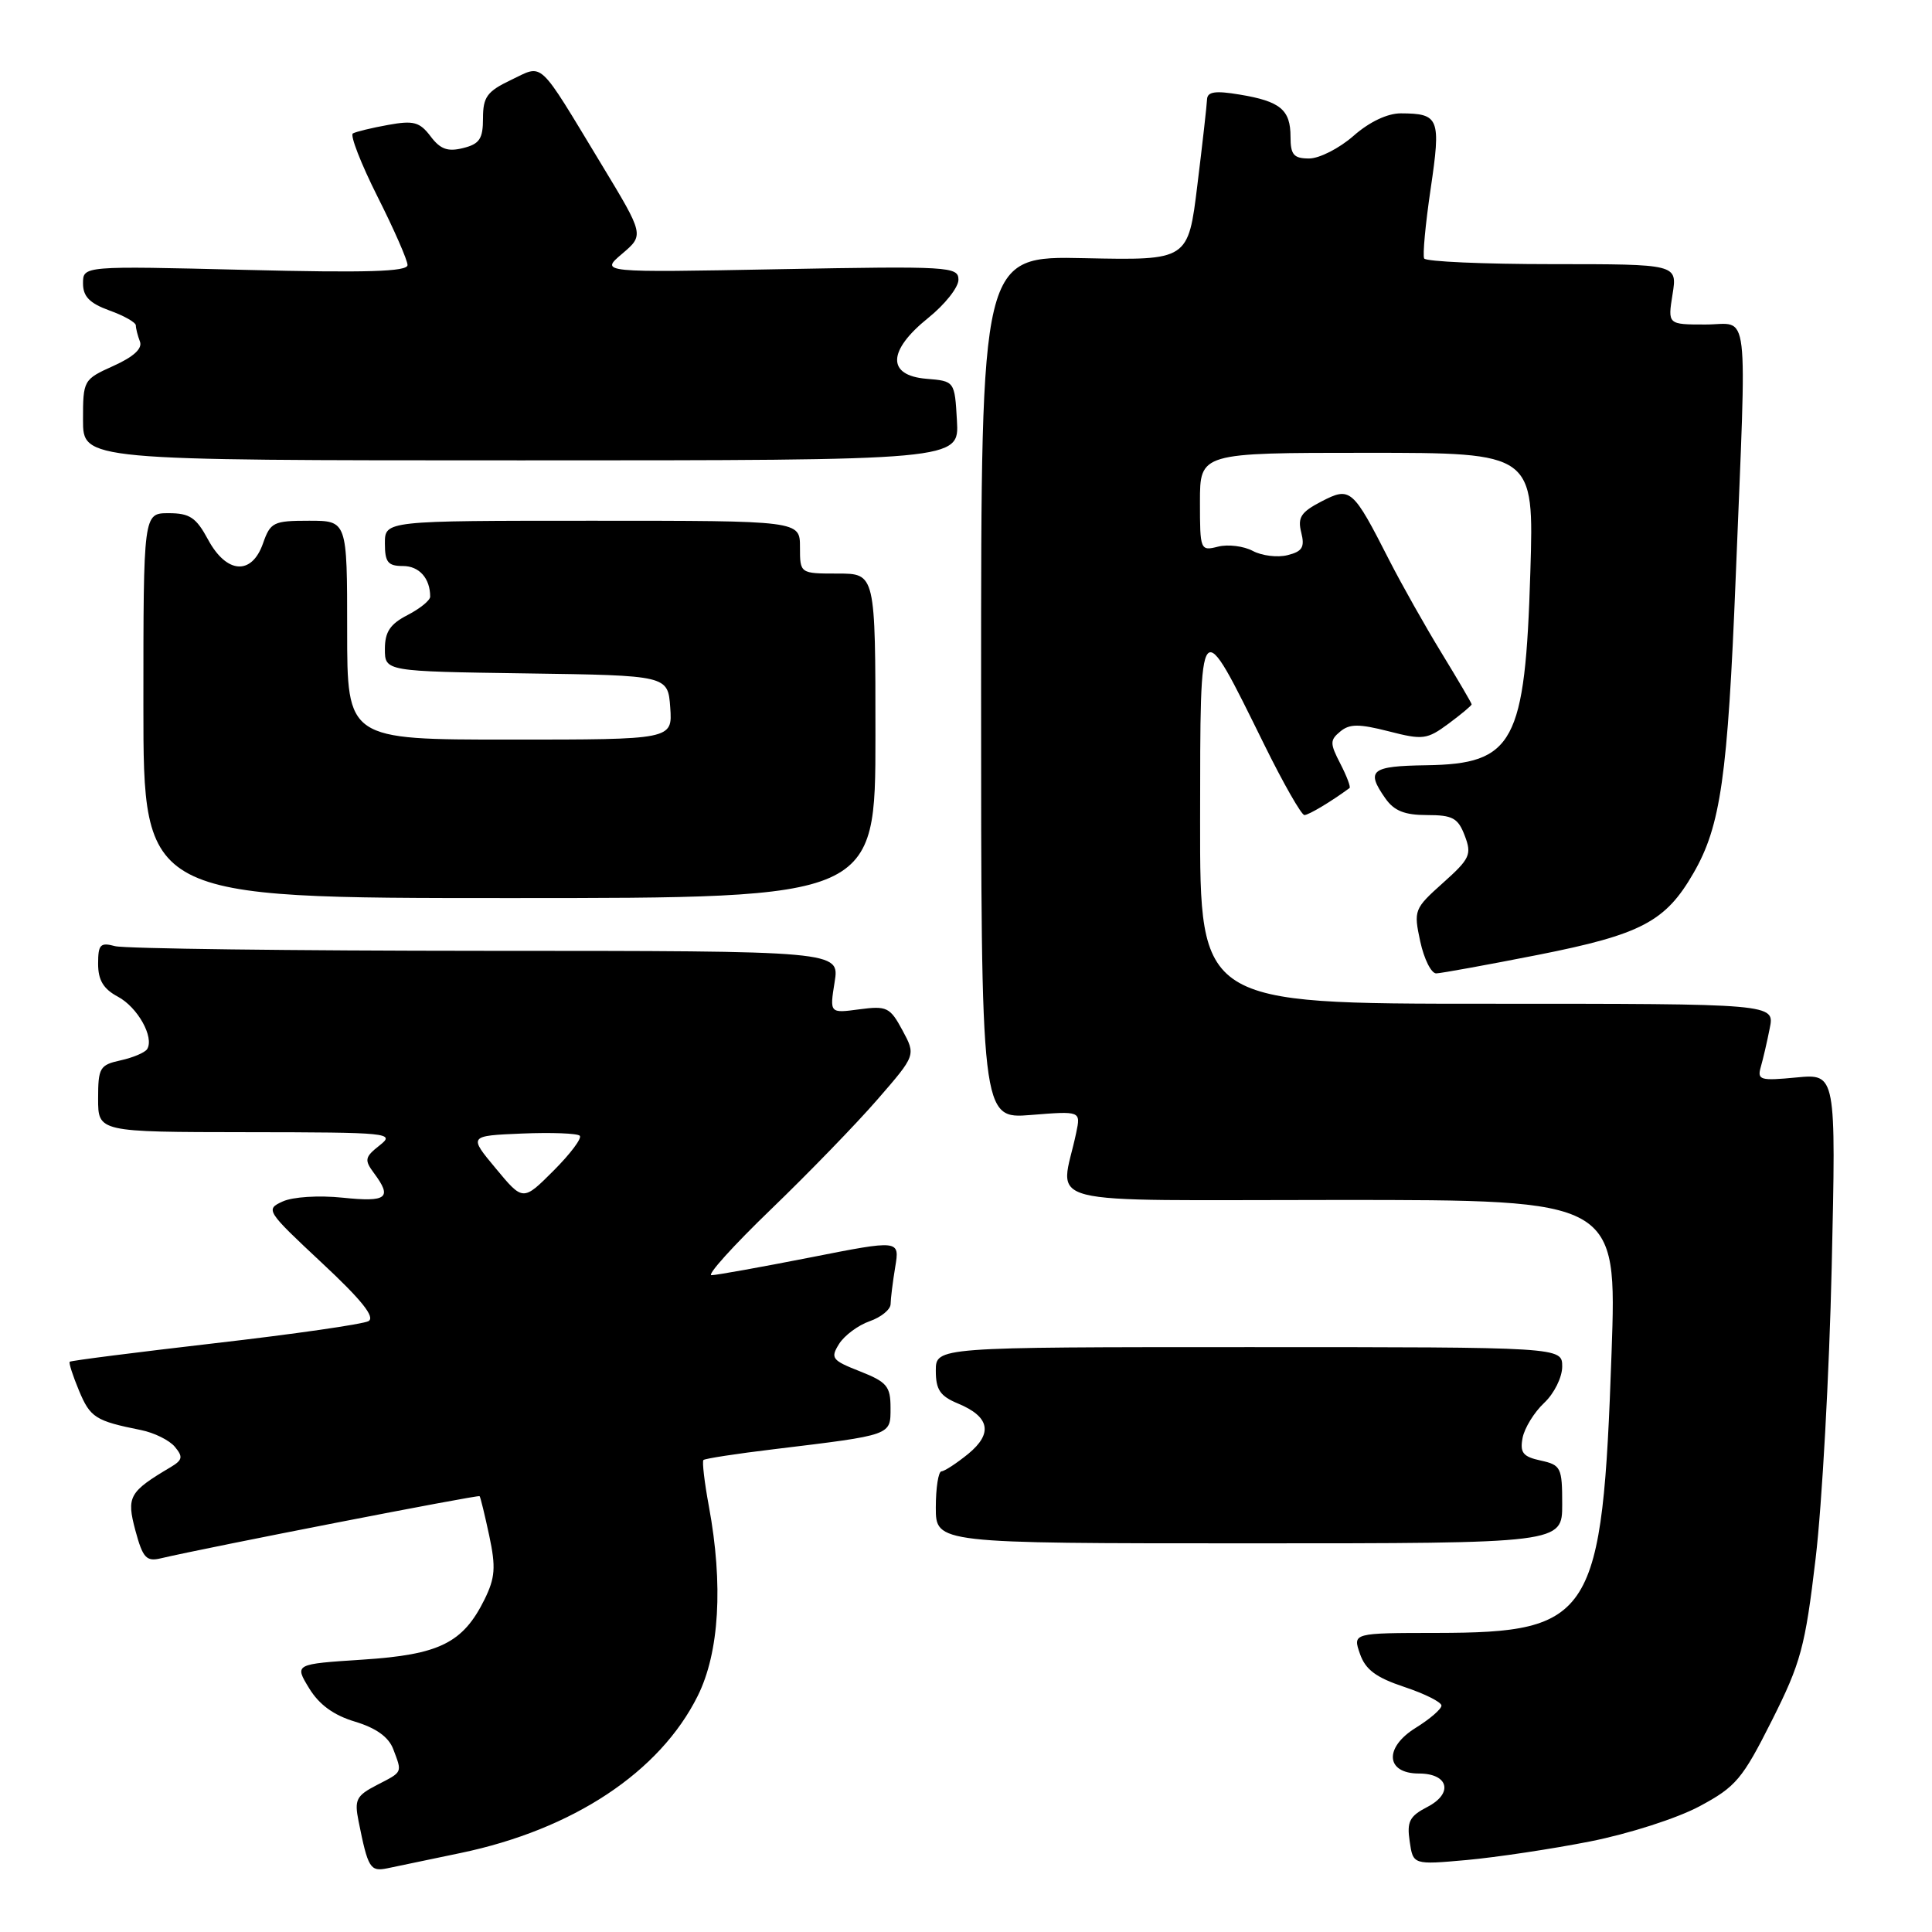 <?xml version="1.0" encoding="UTF-8" standalone="no"?>
<!DOCTYPE svg PUBLIC "-//W3C//DTD SVG 1.1//EN" "http://www.w3.org/Graphics/SVG/1.1/DTD/svg11.dtd" >
<svg xmlns="http://www.w3.org/2000/svg" xmlns:xlink="http://www.w3.org/1999/xlink" version="1.1" viewBox="0 0 256 256">
 <g >
 <path fill="currentColor"
d=" M 61.04 245.53 C 75.94 242.42 87.43 234.81 92.45 224.72 C 95.32 218.96 95.85 209.97 93.93 199.59 C 93.34 196.41 93.02 193.65 93.21 193.46 C 93.40 193.27 97.59 192.62 102.53 192.03 C 118.29 190.12 118.00 190.22 118.00 186.54 C 118.00 183.69 117.52 183.12 113.95 181.71 C 110.23 180.25 110.01 179.96 111.18 178.08 C 111.88 176.96 113.71 175.60 115.23 175.07 C 116.75 174.54 118.00 173.52 118.01 172.80 C 118.02 172.09 118.29 169.88 118.62 167.89 C 119.22 164.28 119.22 164.28 107.36 166.62 C 100.84 167.90 94.95 168.96 94.28 168.97 C 93.62 168.99 97.16 165.06 102.15 160.25 C 107.14 155.44 113.51 148.87 116.29 145.66 C 121.36 139.82 121.36 139.82 119.58 136.52 C 117.93 133.46 117.51 133.26 113.87 133.74 C 109.93 134.27 109.93 134.27 110.59 130.14 C 111.26 126.00 111.26 126.00 64.38 125.99 C 38.60 125.98 16.49 125.70 15.25 125.37 C 13.29 124.84 13.00 125.15 13.00 127.71 C 13.00 129.87 13.70 131.04 15.61 132.06 C 18.24 133.46 20.46 137.44 19.50 139.01 C 19.21 139.47 17.63 140.14 15.99 140.50 C 13.22 141.11 13.00 141.48 13.00 145.58 C 13.00 150.00 13.00 150.00 32.75 150.02 C 51.65 150.04 52.40 150.12 50.30 151.77 C 48.33 153.32 48.26 153.70 49.55 155.44 C 52.01 158.74 51.29 159.31 45.41 158.70 C 42.22 158.37 38.80 158.59 37.46 159.20 C 35.15 160.25 35.28 160.45 42.62 167.31 C 47.92 172.25 49.76 174.55 48.82 175.06 C 48.10 175.46 38.95 176.78 28.50 177.98 C 18.05 179.19 9.38 180.29 9.24 180.44 C 9.09 180.58 9.65 182.30 10.47 184.27 C 11.96 187.84 12.65 188.28 18.68 189.49 C 20.43 189.84 22.45 190.84 23.17 191.71 C 24.28 193.04 24.19 193.46 22.62 194.40 C 17.09 197.68 16.74 198.31 17.94 202.80 C 18.92 206.43 19.39 206.94 21.29 206.49 C 27.26 205.08 63.37 198.04 63.55 198.25 C 63.67 198.39 64.24 200.75 64.83 203.50 C 65.72 207.68 65.61 209.07 64.20 211.94 C 61.34 217.71 58.23 219.25 48.05 219.91 C 39.01 220.50 39.01 220.50 40.96 223.70 C 42.29 225.88 44.21 227.28 47.05 228.13 C 49.83 228.97 51.49 230.16 52.10 231.75 C 53.31 234.95 53.40 234.74 49.93 236.53 C 47.21 237.94 46.94 238.47 47.51 241.31 C 48.76 247.56 49.05 248.02 51.32 247.56 C 52.52 247.31 56.89 246.40 61.04 245.53 Z  M 210.70 244.00 C 215.85 242.98 222.24 240.93 225.20 239.34 C 230.02 236.76 230.88 235.73 234.77 228.00 C 238.63 220.32 239.19 218.25 240.58 206.50 C 241.43 199.35 242.39 181.97 242.71 167.88 C 243.29 142.27 243.29 142.27 238.03 142.77 C 233.24 143.23 232.82 143.11 233.31 141.39 C 233.61 140.35 234.15 138.04 234.50 136.25 C 235.16 133.00 235.16 133.00 197.08 133.00 C 159.00 133.00 159.00 133.00 159.02 108.75 C 159.05 80.78 158.82 81.05 167.56 98.75 C 170.07 103.84 172.45 108.00 172.84 108.00 C 173.40 108.00 176.41 106.20 178.82 104.42 C 179.00 104.29 178.45 102.84 177.60 101.19 C 176.21 98.50 176.21 98.07 177.59 96.93 C 178.82 95.90 180.07 95.90 184.00 96.90 C 188.54 98.07 189.08 98.00 191.94 95.89 C 193.62 94.64 195.00 93.49 195.00 93.33 C 195.00 93.17 193.21 90.12 191.03 86.55 C 188.85 82.99 185.74 77.46 184.11 74.28 C 179.23 64.70 178.94 64.46 175.09 66.45 C 172.39 67.85 171.92 68.56 172.42 70.55 C 172.91 72.51 172.57 73.07 170.61 73.56 C 169.28 73.90 167.20 73.64 166.00 73.00 C 164.80 72.36 162.73 72.10 161.41 72.43 C 159.05 73.03 159.00 72.91 159.00 66.52 C 159.00 60.00 159.00 60.00 181.13 60.00 C 203.26 60.00 203.26 60.00 202.78 75.75 C 202.09 98.47 200.60 101.23 188.98 101.40 C 181.65 101.51 180.96 102.07 183.56 105.78 C 184.72 107.44 186.11 108.00 189.08 108.00 C 192.49 108.00 193.20 108.39 194.09 110.74 C 195.04 113.23 194.78 113.79 191.20 116.99 C 187.38 120.41 187.30 120.61 188.19 124.75 C 188.70 127.09 189.65 128.99 190.31 128.98 C 190.96 128.96 197.02 127.86 203.77 126.53 C 217.47 123.82 220.69 122.13 224.40 115.68 C 228.00 109.45 228.93 102.93 229.99 76.50 C 231.47 39.50 231.89 43.00 225.99 43.00 C 220.98 43.00 220.98 43.00 221.62 39.00 C 222.26 35.00 222.26 35.00 205.69 35.00 C 196.57 35.00 188.94 34.66 188.71 34.25 C 188.49 33.84 188.88 29.68 189.57 25.01 C 190.95 15.67 190.71 15.04 185.63 15.02 C 183.86 15.01 181.46 16.14 179.35 18.00 C 177.47 19.65 174.82 21.00 173.47 21.00 C 171.42 21.00 171.00 20.51 171.00 18.12 C 171.00 14.54 169.65 13.42 164.25 12.53 C 161.03 11.99 159.99 12.15 159.94 13.16 C 159.91 13.90 159.34 19.00 158.66 24.50 C 157.44 34.50 157.44 34.50 143.72 34.21 C 130.00 33.91 130.00 33.91 130.00 91.09 C 130.00 148.27 130.00 148.27 136.60 147.74 C 143.21 147.21 143.21 147.21 142.60 150.11 C 140.53 160.04 136.44 159.00 177.50 159.00 C 214.25 159.00 214.25 159.00 213.54 179.25 C 212.32 214.30 211.05 216.34 190.37 216.37 C 179.24 216.38 179.24 216.38 180.20 219.14 C 180.93 221.24 182.33 222.28 186.08 223.53 C 188.79 224.43 191.00 225.54 191.00 226.00 C 191.00 226.46 189.47 227.78 187.60 228.94 C 183.37 231.55 183.60 235.00 188.01 235.00 C 191.94 235.00 192.61 237.63 189.13 239.43 C 186.77 240.65 186.40 241.37 186.79 243.99 C 187.24 247.10 187.24 247.10 194.37 246.46 C 198.29 246.10 205.64 245.00 210.70 244.00 Z  M 207.00 199.33 C 207.00 194.46 206.84 194.12 204.15 193.53 C 201.80 193.02 201.38 192.49 201.75 190.53 C 202.00 189.23 203.28 187.14 204.60 185.90 C 205.93 184.66 207.00 182.50 207.00 181.08 C 207.00 178.50 207.00 178.50 165.50 178.50 C 124.00 178.50 124.00 178.50 124.00 181.63 C 124.00 184.15 124.57 184.99 126.93 185.97 C 131.15 187.72 131.60 189.93 128.29 192.65 C 126.75 193.90 125.16 194.94 124.75 194.96 C 124.34 194.98 124.00 197.14 124.00 199.75 C 124.00 204.50 124.00 204.50 165.50 204.50 C 207.00 204.50 207.00 204.50 207.00 199.33 Z  M 116.00 97.50 C 116.00 76.00 116.00 76.00 111.00 76.00 C 106.00 76.00 106.00 76.00 106.00 72.50 C 106.00 69.00 106.00 69.00 78.50 69.00 C 51.00 69.00 51.00 69.00 51.00 72.00 C 51.00 74.50 51.40 75.00 53.39 75.00 C 55.55 75.00 57.00 76.63 57.00 79.06 C 57.00 79.55 55.65 80.65 54.00 81.50 C 51.69 82.69 51.00 83.73 51.00 86.00 C 51.00 88.96 51.00 88.96 69.75 89.23 C 88.50 89.50 88.50 89.50 88.81 93.75 C 89.11 98.00 89.11 98.00 67.56 98.00 C 46.00 98.00 46.00 98.00 46.00 83.50 C 46.00 69.00 46.00 69.00 40.95 69.00 C 36.23 69.00 35.83 69.20 34.85 72.00 C 33.36 76.27 30.02 76.04 27.57 71.50 C 25.99 68.57 25.14 68.00 22.34 68.00 C 19.00 68.00 19.00 68.00 19.00 93.50 C 19.00 119.00 19.00 119.00 67.50 119.00 C 116.00 119.00 116.00 119.00 116.00 97.50 Z  M 126.80 55.75 C 126.50 50.50 126.50 50.50 122.75 50.19 C 117.49 49.75 117.59 46.47 123.00 42.12 C 125.20 40.35 127.00 38.08 127.00 37.07 C 127.00 35.32 125.81 35.25 103.25 35.67 C 79.50 36.12 79.50 36.12 82.43 33.63 C 85.36 31.14 85.36 31.14 79.71 21.80 C 71.14 7.64 72.08 8.52 67.70 10.60 C 64.54 12.11 64.00 12.85 64.00 15.67 C 64.00 18.39 63.55 19.08 61.36 19.62 C 59.33 20.13 58.34 19.78 57.05 18.06 C 55.61 16.16 54.80 15.94 51.44 16.55 C 49.27 16.94 47.17 17.45 46.76 17.68 C 46.36 17.91 47.82 21.67 50.01 26.03 C 52.21 30.39 54.00 34.48 54.00 35.12 C 54.00 36.00 48.54 36.16 32.50 35.76 C 11.00 35.23 11.00 35.23 11.00 37.55 C 11.00 39.29 11.87 40.18 14.50 41.14 C 16.43 41.83 18.00 42.72 18.00 43.12 C 18.00 43.51 18.24 44.47 18.54 45.25 C 18.90 46.18 17.72 47.27 15.04 48.48 C 11.05 50.28 11.00 50.37 11.00 55.65 C 11.00 61.00 11.00 61.00 69.05 61.00 C 127.10 61.00 127.10 61.00 126.80 55.75 Z  M 65.70 154.83 C 62.09 150.50 62.09 150.50 69.17 150.20 C 73.06 150.04 76.50 150.17 76.82 150.49 C 77.14 150.81 75.58 152.89 73.35 155.12 C 69.30 159.17 69.30 159.17 65.70 154.83 Z "/>
</g>
</svg>